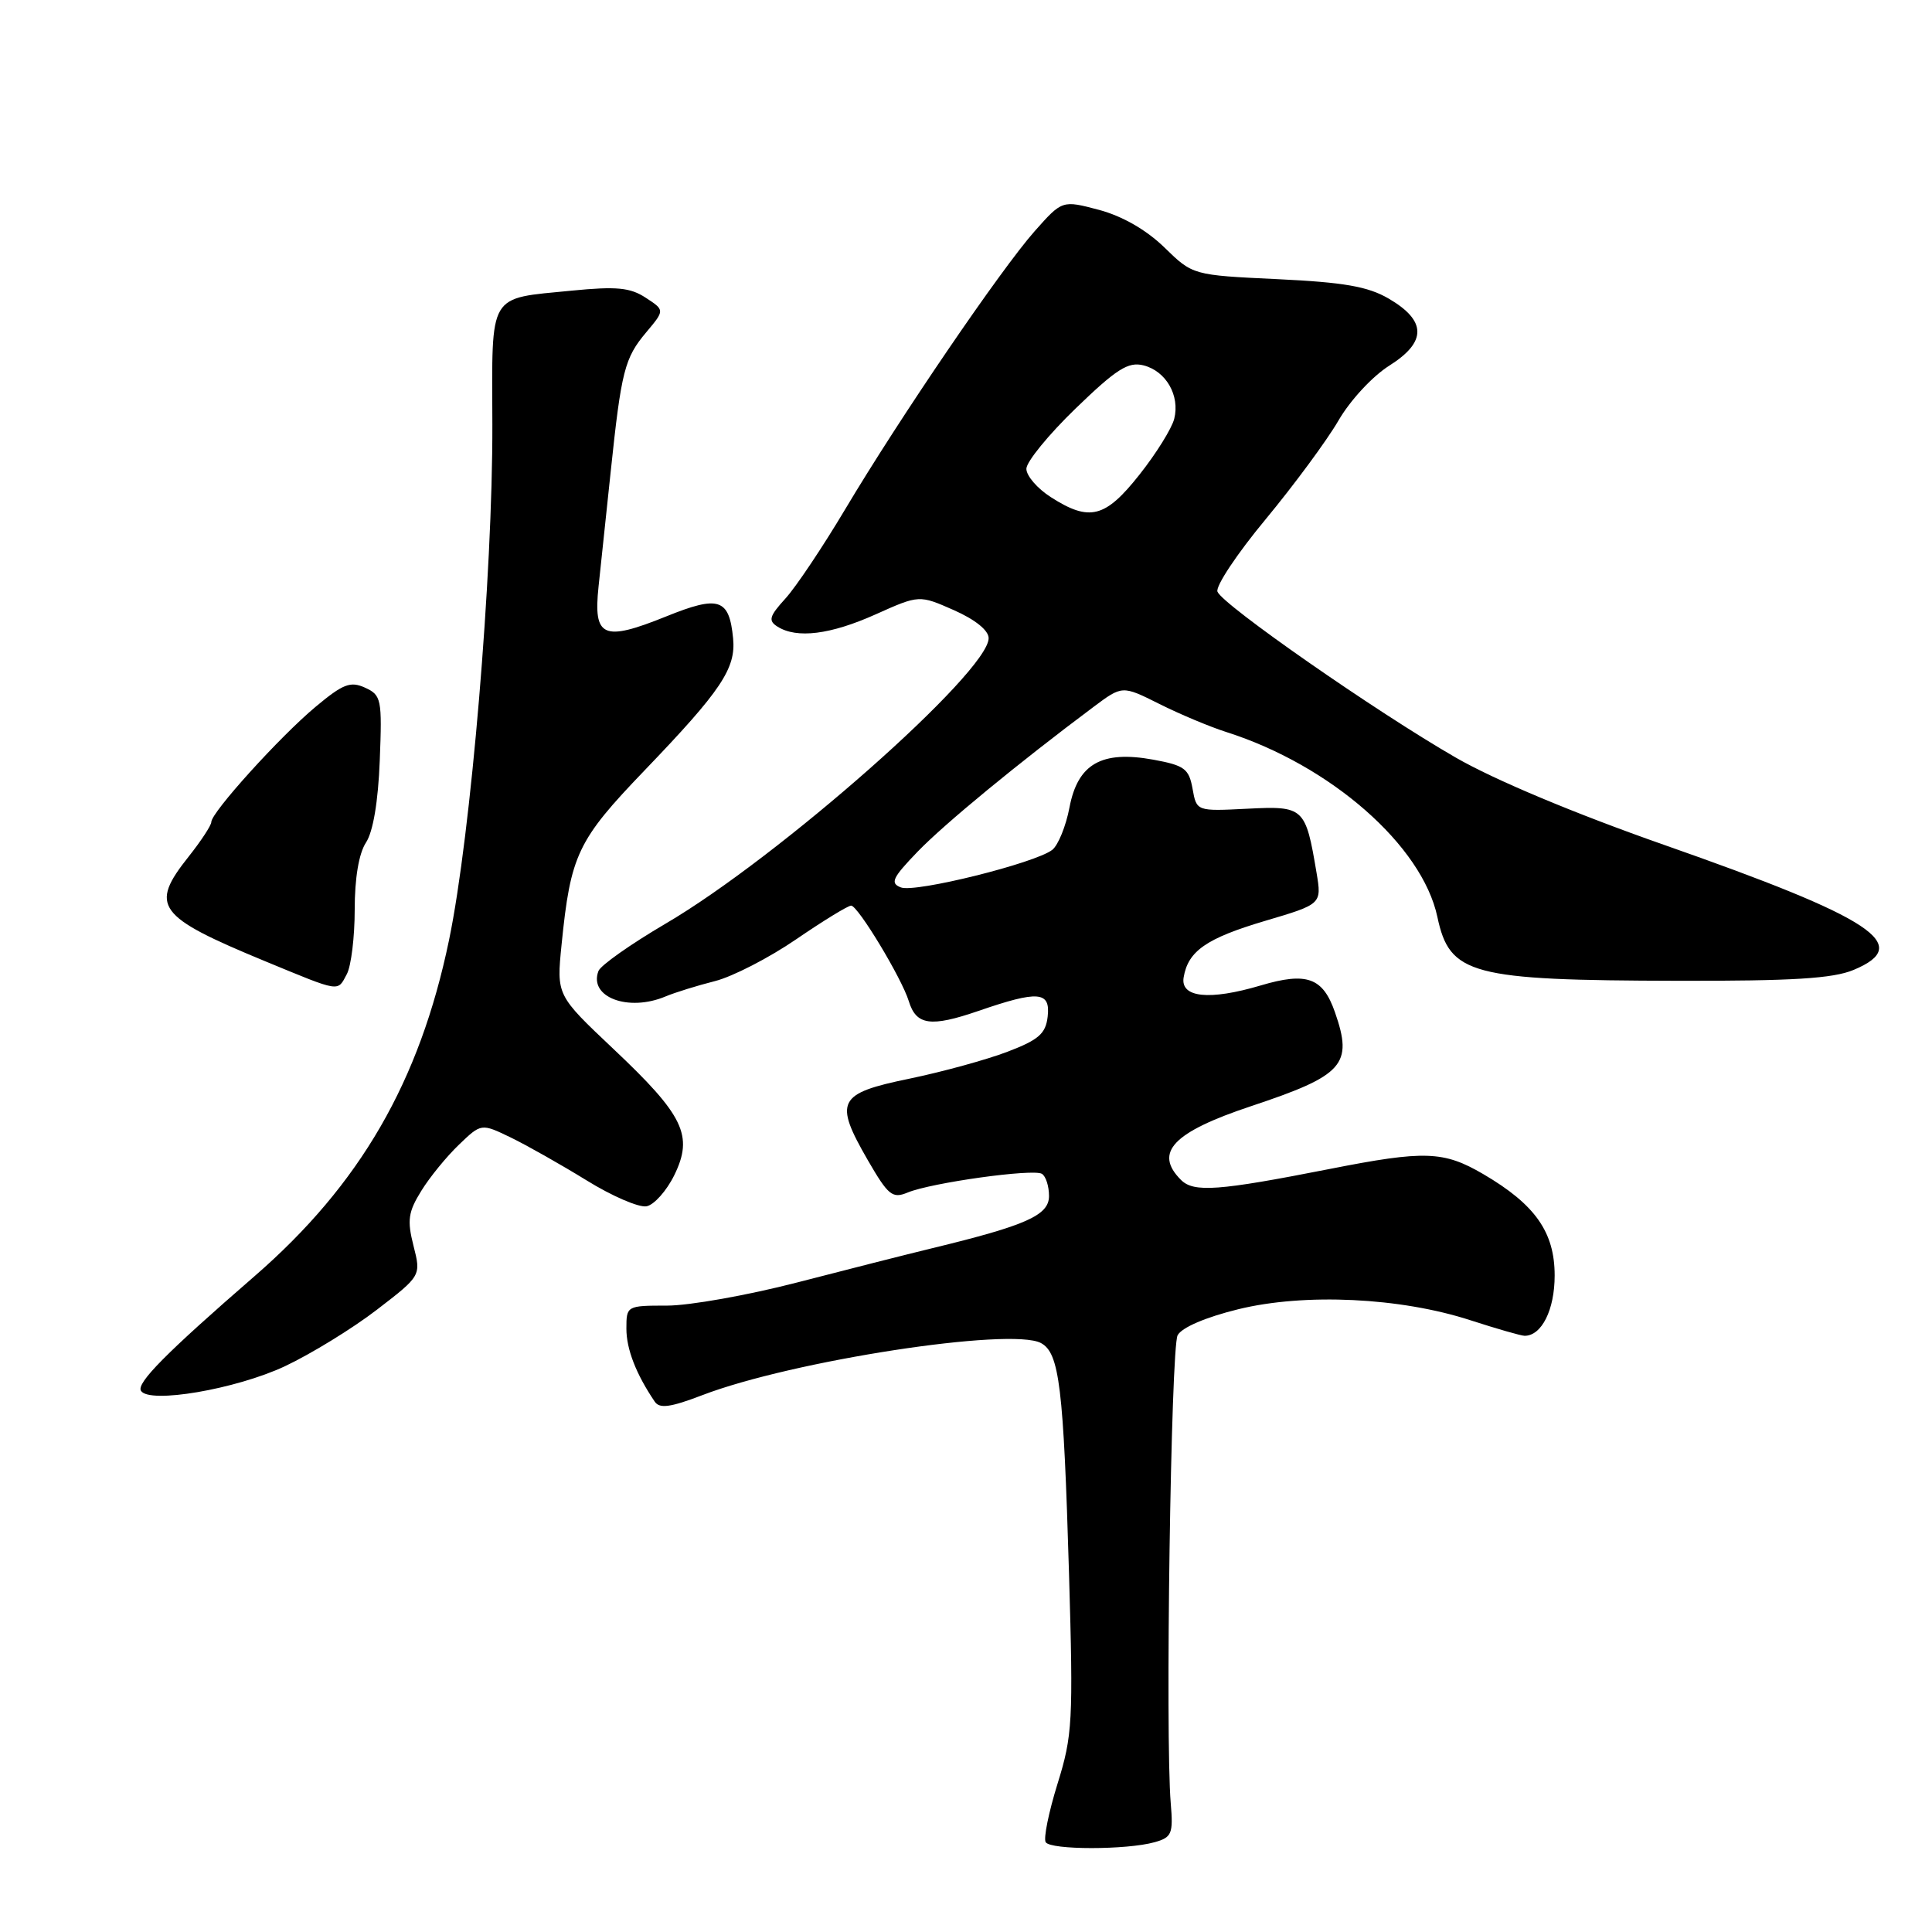 <?xml version="1.0" encoding="UTF-8" standalone="no"?>
<!DOCTYPE svg PUBLIC "-//W3C//DTD SVG 1.1//EN" "http://www.w3.org/Graphics/SVG/1.1/DTD/svg11.dtd" >
<svg xmlns="http://www.w3.org/2000/svg" xmlns:xlink="http://www.w3.org/1999/xlink" version="1.1" viewBox="0 0 256 256">
 <g >
 <path fill="currentColor"
d=" M 153.00 244.10 C 155.27 243.46 155.47 242.98 155.13 238.95 C 154.39 230.20 155.15 178.59 156.04 176.93 C 156.59 175.90 159.76 174.54 164.08 173.48 C 172.89 171.32 185.55 171.92 194.84 174.94 C 198.33 176.07 201.56 177.00 202.02 177.00 C 204.28 177.00 206.00 173.56 206.00 169.01 C 206.00 163.27 203.43 159.61 196.55 155.58 C 191.28 152.50 188.80 152.41 176.16 154.90 C 161.41 157.80 158.18 158.04 156.48 156.34 C 152.86 152.71 155.42 150.02 165.78 146.57 C 178.05 142.49 179.31 141.07 176.89 134.13 C 175.29 129.53 173.16 128.76 167.04 130.58 C 160.23 132.60 156.38 132.19 156.84 129.50 C 157.43 126.01 159.86 124.33 167.60 122.03 C 175.14 119.80 175.14 119.80 174.45 115.65 C 172.99 106.97 172.79 106.78 165.27 107.16 C 158.55 107.50 158.55 107.50 158.02 104.51 C 157.54 101.86 156.96 101.42 152.82 100.66 C 145.96 99.41 142.81 101.21 141.71 107.00 C 141.24 109.47 140.21 112.00 139.43 112.61 C 137.17 114.37 121.28 118.32 119.38 117.59 C 117.91 117.03 118.24 116.33 121.58 112.86 C 125.13 109.18 134.90 101.14 144.91 93.66 C 148.71 90.82 148.71 90.82 153.61 93.27 C 156.30 94.62 160.30 96.30 162.50 97.00 C 176.31 101.40 188.44 112.03 190.46 121.50 C 192.09 129.16 194.86 129.90 222.28 129.96 C 237.57 129.99 242.87 129.66 245.61 128.52 C 253.59 125.19 248.28 121.69 220.47 111.94 C 208.67 107.80 198.04 103.35 192.89 100.38 C 182.33 94.30 161.99 80.14 161.32 78.40 C 161.05 77.68 163.92 73.36 167.71 68.80 C 171.49 64.23 175.83 58.35 177.35 55.73 C 178.90 53.05 181.87 49.84 184.12 48.43 C 189.07 45.30 189.04 42.50 184.00 39.56 C 181.25 37.96 178.08 37.41 169.28 36.99 C 158.05 36.46 158.05 36.46 154.28 32.78 C 151.88 30.45 148.72 28.64 145.63 27.81 C 140.75 26.52 140.75 26.52 137.10 30.63 C 132.63 35.68 119.23 55.33 111.98 67.50 C 109.03 72.45 105.48 77.76 104.08 79.30 C 101.93 81.66 101.77 82.24 103.02 83.03 C 105.58 84.65 110.04 84.09 116.02 81.41 C 121.80 78.82 121.80 78.82 126.40 80.85 C 129.22 82.10 131.00 83.53 131.00 84.56 C 131.00 89.04 103.20 113.61 88.16 122.41 C 83.58 125.10 79.59 127.91 79.30 128.66 C 77.97 132.12 83.25 134.12 88.20 132.03 C 89.47 131.50 92.41 130.59 94.74 130.00 C 97.07 129.41 101.91 126.92 105.50 124.46 C 109.08 122.01 112.36 120.00 112.78 120.00 C 113.68 120.00 119.48 129.60 120.42 132.66 C 121.40 135.86 123.32 136.13 129.63 133.96 C 137.61 131.21 139.21 131.35 138.82 134.72 C 138.56 136.97 137.62 137.79 133.50 139.36 C 130.75 140.41 124.90 142.02 120.50 142.93 C 110.98 144.89 110.47 145.89 114.99 153.73 C 117.70 158.41 118.25 158.85 120.26 158.02 C 123.37 156.72 136.92 154.83 138.06 155.54 C 138.58 155.86 139.00 157.18 139.00 158.48 C 139.00 161.03 136.00 162.37 123.50 165.40 C 120.20 166.20 112.16 168.24 105.64 169.93 C 99.12 171.62 91.36 173.00 88.39 173.00 C 83.05 173.00 83.00 173.03 83.00 176.05 C 83.00 178.77 84.28 182.07 86.76 185.73 C 87.40 186.68 88.85 186.48 93.05 184.87 C 104.95 180.30 133.96 175.84 137.93 177.96 C 140.38 179.27 140.92 183.75 141.65 208.50 C 142.22 228.10 142.12 229.96 140.13 236.35 C 138.96 240.12 138.25 243.60 138.56 244.10 C 139.20 245.14 149.30 245.14 153.00 244.10 Z  M 37.74 181.04 C 41.20 179.41 46.68 176.05 49.92 173.56 C 55.80 169.04 55.80 169.04 54.79 165.07 C 53.93 161.69 54.09 160.59 55.82 157.80 C 56.94 155.98 59.19 153.23 60.82 151.67 C 63.77 148.84 63.77 148.84 67.67 150.72 C 69.81 151.76 74.32 154.31 77.70 156.39 C 81.07 158.48 84.66 160.03 85.67 159.84 C 86.67 159.65 88.33 157.79 89.35 155.71 C 91.91 150.47 90.62 147.80 81.26 138.97 C 73.74 131.87 73.74 131.87 74.41 125.18 C 75.61 113.23 76.51 111.35 85.41 102.08 C 95.56 91.51 97.53 88.57 97.14 84.59 C 96.63 79.30 95.26 78.85 88.25 81.69 C 79.91 85.05 78.60 84.47 79.31 77.73 C 79.61 74.86 80.34 68.00 80.92 62.50 C 82.33 49.12 82.76 47.44 85.63 44.03 C 88.09 41.10 88.09 41.10 85.56 39.45 C 83.50 38.10 81.70 37.93 75.77 38.51 C 64.57 39.62 65.19 38.57 65.24 56.23 C 65.29 76.15 62.40 110.58 59.50 124.56 C 55.61 143.32 47.71 156.97 33.73 169.10 C 22.02 179.26 18.05 183.27 18.68 184.29 C 19.76 186.04 31.22 184.09 37.74 181.04 Z  M 45.96 129.07 C 46.53 128.00 47.00 124.16 47.00 120.53 C 47.00 116.36 47.55 113.09 48.49 111.65 C 49.44 110.21 50.11 106.21 50.32 100.77 C 50.64 92.62 50.53 92.11 48.37 91.12 C 46.43 90.24 45.46 90.61 41.80 93.67 C 37.08 97.61 28.00 107.65 28.00 108.92 C 28.00 109.36 26.65 111.42 25.00 113.50 C 19.77 120.08 20.75 121.42 35.16 127.38 C 45.22 131.53 44.69 131.45 45.96 129.07 Z  M 139.25 65.88 C 137.46 64.74 136.00 63.05 136.00 62.12 C 136.00 61.19 138.94 57.59 142.53 54.12 C 147.95 48.88 149.49 47.91 151.51 48.41 C 154.50 49.16 156.37 52.40 155.59 55.50 C 155.27 56.77 153.20 60.10 150.98 62.90 C 146.45 68.63 144.37 69.16 139.25 65.88 Z "/>
</g>
</svg>